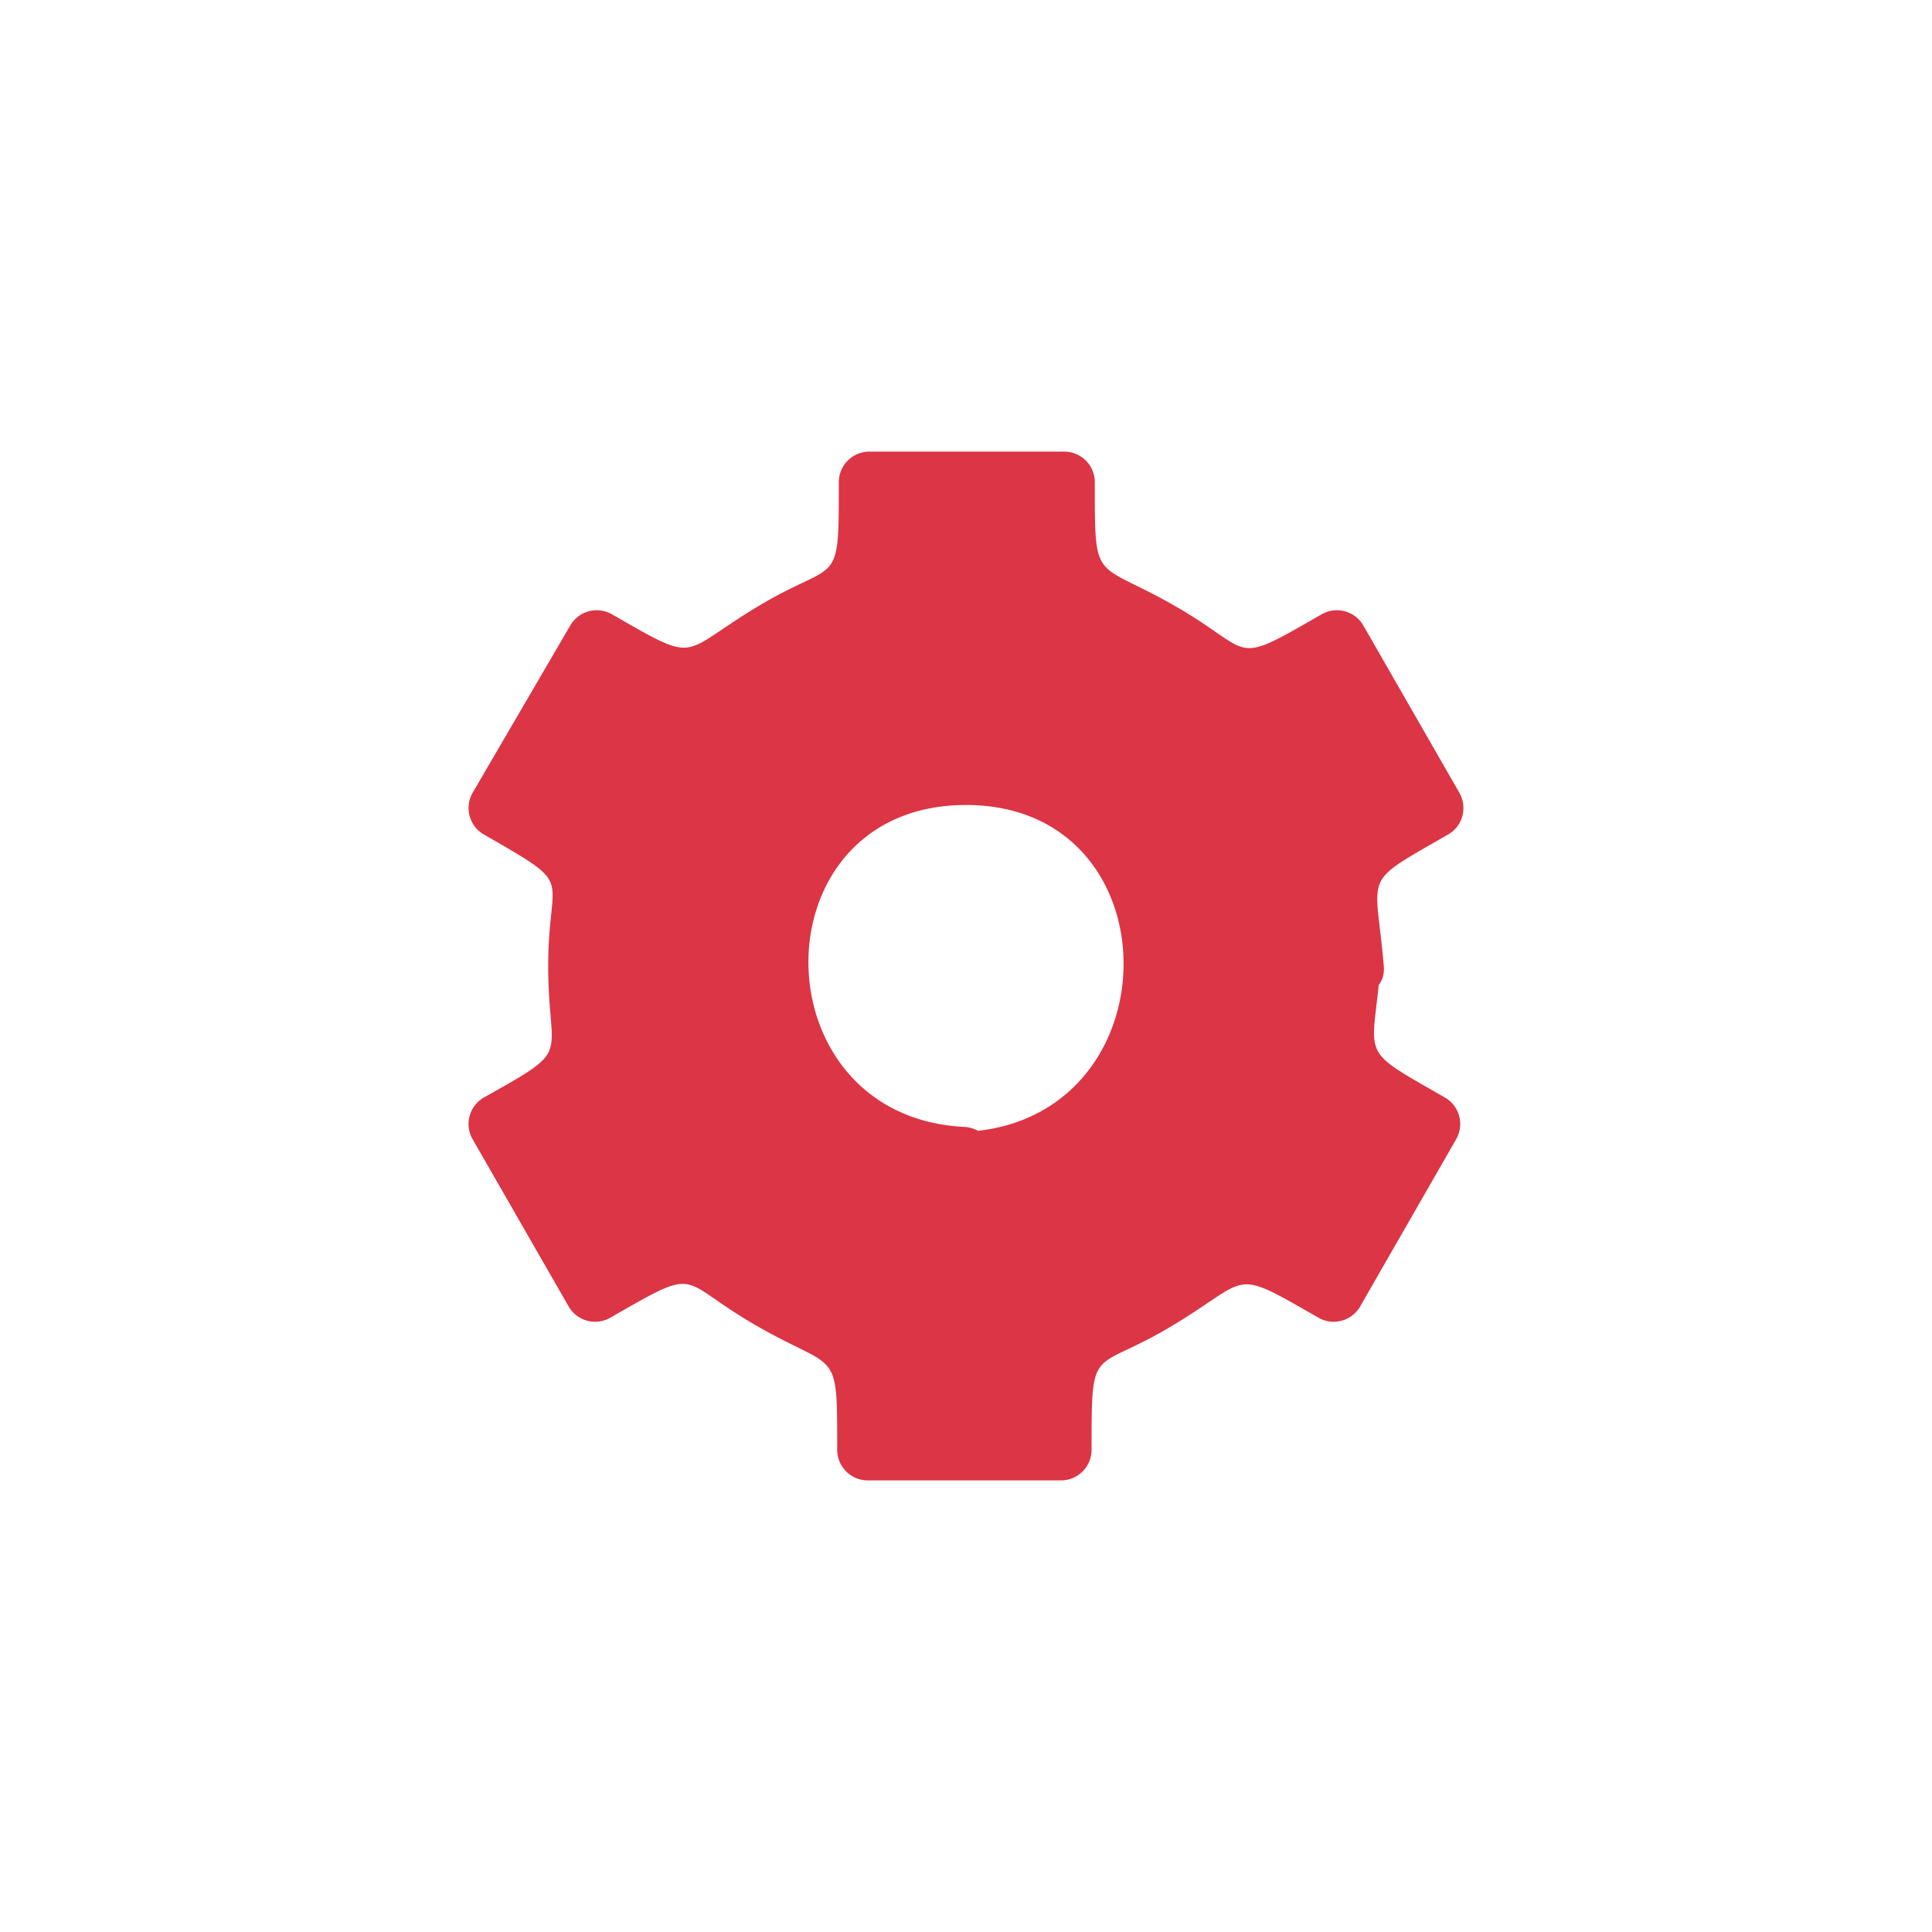 <svg xmlns="http://www.w3.org/2000/svg" viewBox="0 0 24 24"><path d="M16.81,12a4.89,4.89,0,0,0-.19-1.28L17.81,10,16.61,8l-1.18.68A4.78,4.78,0,0,0,13.2,7.36V6H10.8V7.36A4.78,4.78,0,0,0,8.57,8.63L7.39,8,6.19,10l1.19.69A5,5,0,0,0,7.19,12a5,5,0,0,0,.19,1.28L6.19,14l1.2,2.09,1.18-.68a4.78,4.78,0,0,0,2.23,1.27V18h2.4V16.64a4.78,4.78,0,0,0,2.23-1.27l1.18.68L17.81,14l-1.19-.68A5,5,0,0,0,16.81,12ZM12,14.4A2.41,2.41,0,1,1,14.41,12,2.39,2.39,0,0,1,12,14.4Z" style="fill:#dc3545"/><path d="M17.19,12c-.1-1.19-.3-1,.81-1.64a.38.38,0,0,0,.13-.51l-1.2-2.09a.38.38,0,0,0-.51-.13c-1.15.66-.81.48-1.82-.1s-1-.25-1-1.54a.38.38,0,0,0-.38-.38H10.8a.38.38,0,0,0-.38.38c0,1.35,0,.94-1,1.54s-.72.73-1.82.1a.38.38,0,0,0-.51.13L5.87,9.85a.38.38,0,0,0,.13.51c1.18.68.81.45.81,1.64s.33,1-.81,1.64a.38.38,0,0,0-.13.51l1.2,2.09a.38.38,0,0,0,.51.13c1.15-.66.81-.48,1.82.1s1,.25,1,1.54a.38.38,0,0,0,.38.38h2.4a.38.38,0,0,0,.38-.38c0-1.35,0-.94,1-1.54s.72-.73,1.82-.1a.38.38,0,0,0,.51-.13l1.2-2.09a.38.38,0,0,0-.13-.51c-1.11-.64-.91-.45-.81-1.64,0-.48-.71-.48-.75,0l-.18,1.18a.38.38,0,0,0,.17.42c.26.15.91.37,1.07.62-.3-.48-.3,0-.62.6s-.77.82-.21.83c-.28,0-.8-.46-1.05-.61a.41.41,0,0,0-.46.06,4.45,4.45,0,0,1-2.06,1.18.39.39,0,0,0-.27.36,3.9,3.9,0,0,1,0,1.23c.27-.49-.2-.23-.83-.23s-1.1-.26-.83.23a3.9,3.9,0,0,1,0-1.23.39.39,0,0,0-.27-.36A4.45,4.45,0,0,1,8.84,15.1.41.41,0,0,0,8.38,15c-.25.15-.77.6-1.05.61.56,0,.1-.29-.21-.83s-.32-1.08-.62-.6c.16-.25.81-.47,1.07-.62a.4.4,0,0,0,.18-.42,3.81,3.81,0,0,1,0-2.36.4.4,0,0,0-.18-.42c-.26-.15-.91-.37-1.07-.62.3.48.3,0,.62-.6s.77-.82.21-.83c.28,0,.8.46,1.05.61a.41.41,0,0,0,.46-.06A4.45,4.45,0,0,1,10.9,7.72a.39.39,0,0,0,.27-.36,3.9,3.9,0,0,1,0-1.23c-.27.49.2.23.83.23s1.1.26.83-.23a3.9,3.9,0,0,1,0,1.23.39.39,0,0,0,.27.36A4.45,4.45,0,0,1,15.16,8.9a.41.41,0,0,0,.46.06c.25-.15.77-.61,1.05-.61-.56,0-.1.29.21.83s.32,1.08.62.6c-.16.25-.81.47-1.07.62a.38.38,0,0,0-.17.42L16.44,12C16.48,12.48,17.23,12.48,17.19,12Z" style="fill:#dc3545"/><path d="M12,14C9.4,13.89,9.38,10,12,10s2.6,3.92,0,4.06c-.48,0-.48.78,0,.75a2.78,2.78,0,1,0-2.77-2.91A2.83,2.83,0,0,0,12,14.78C12.48,14.81,12.48,14.06,12,14Z" style="fill:#dc3545"/></svg>